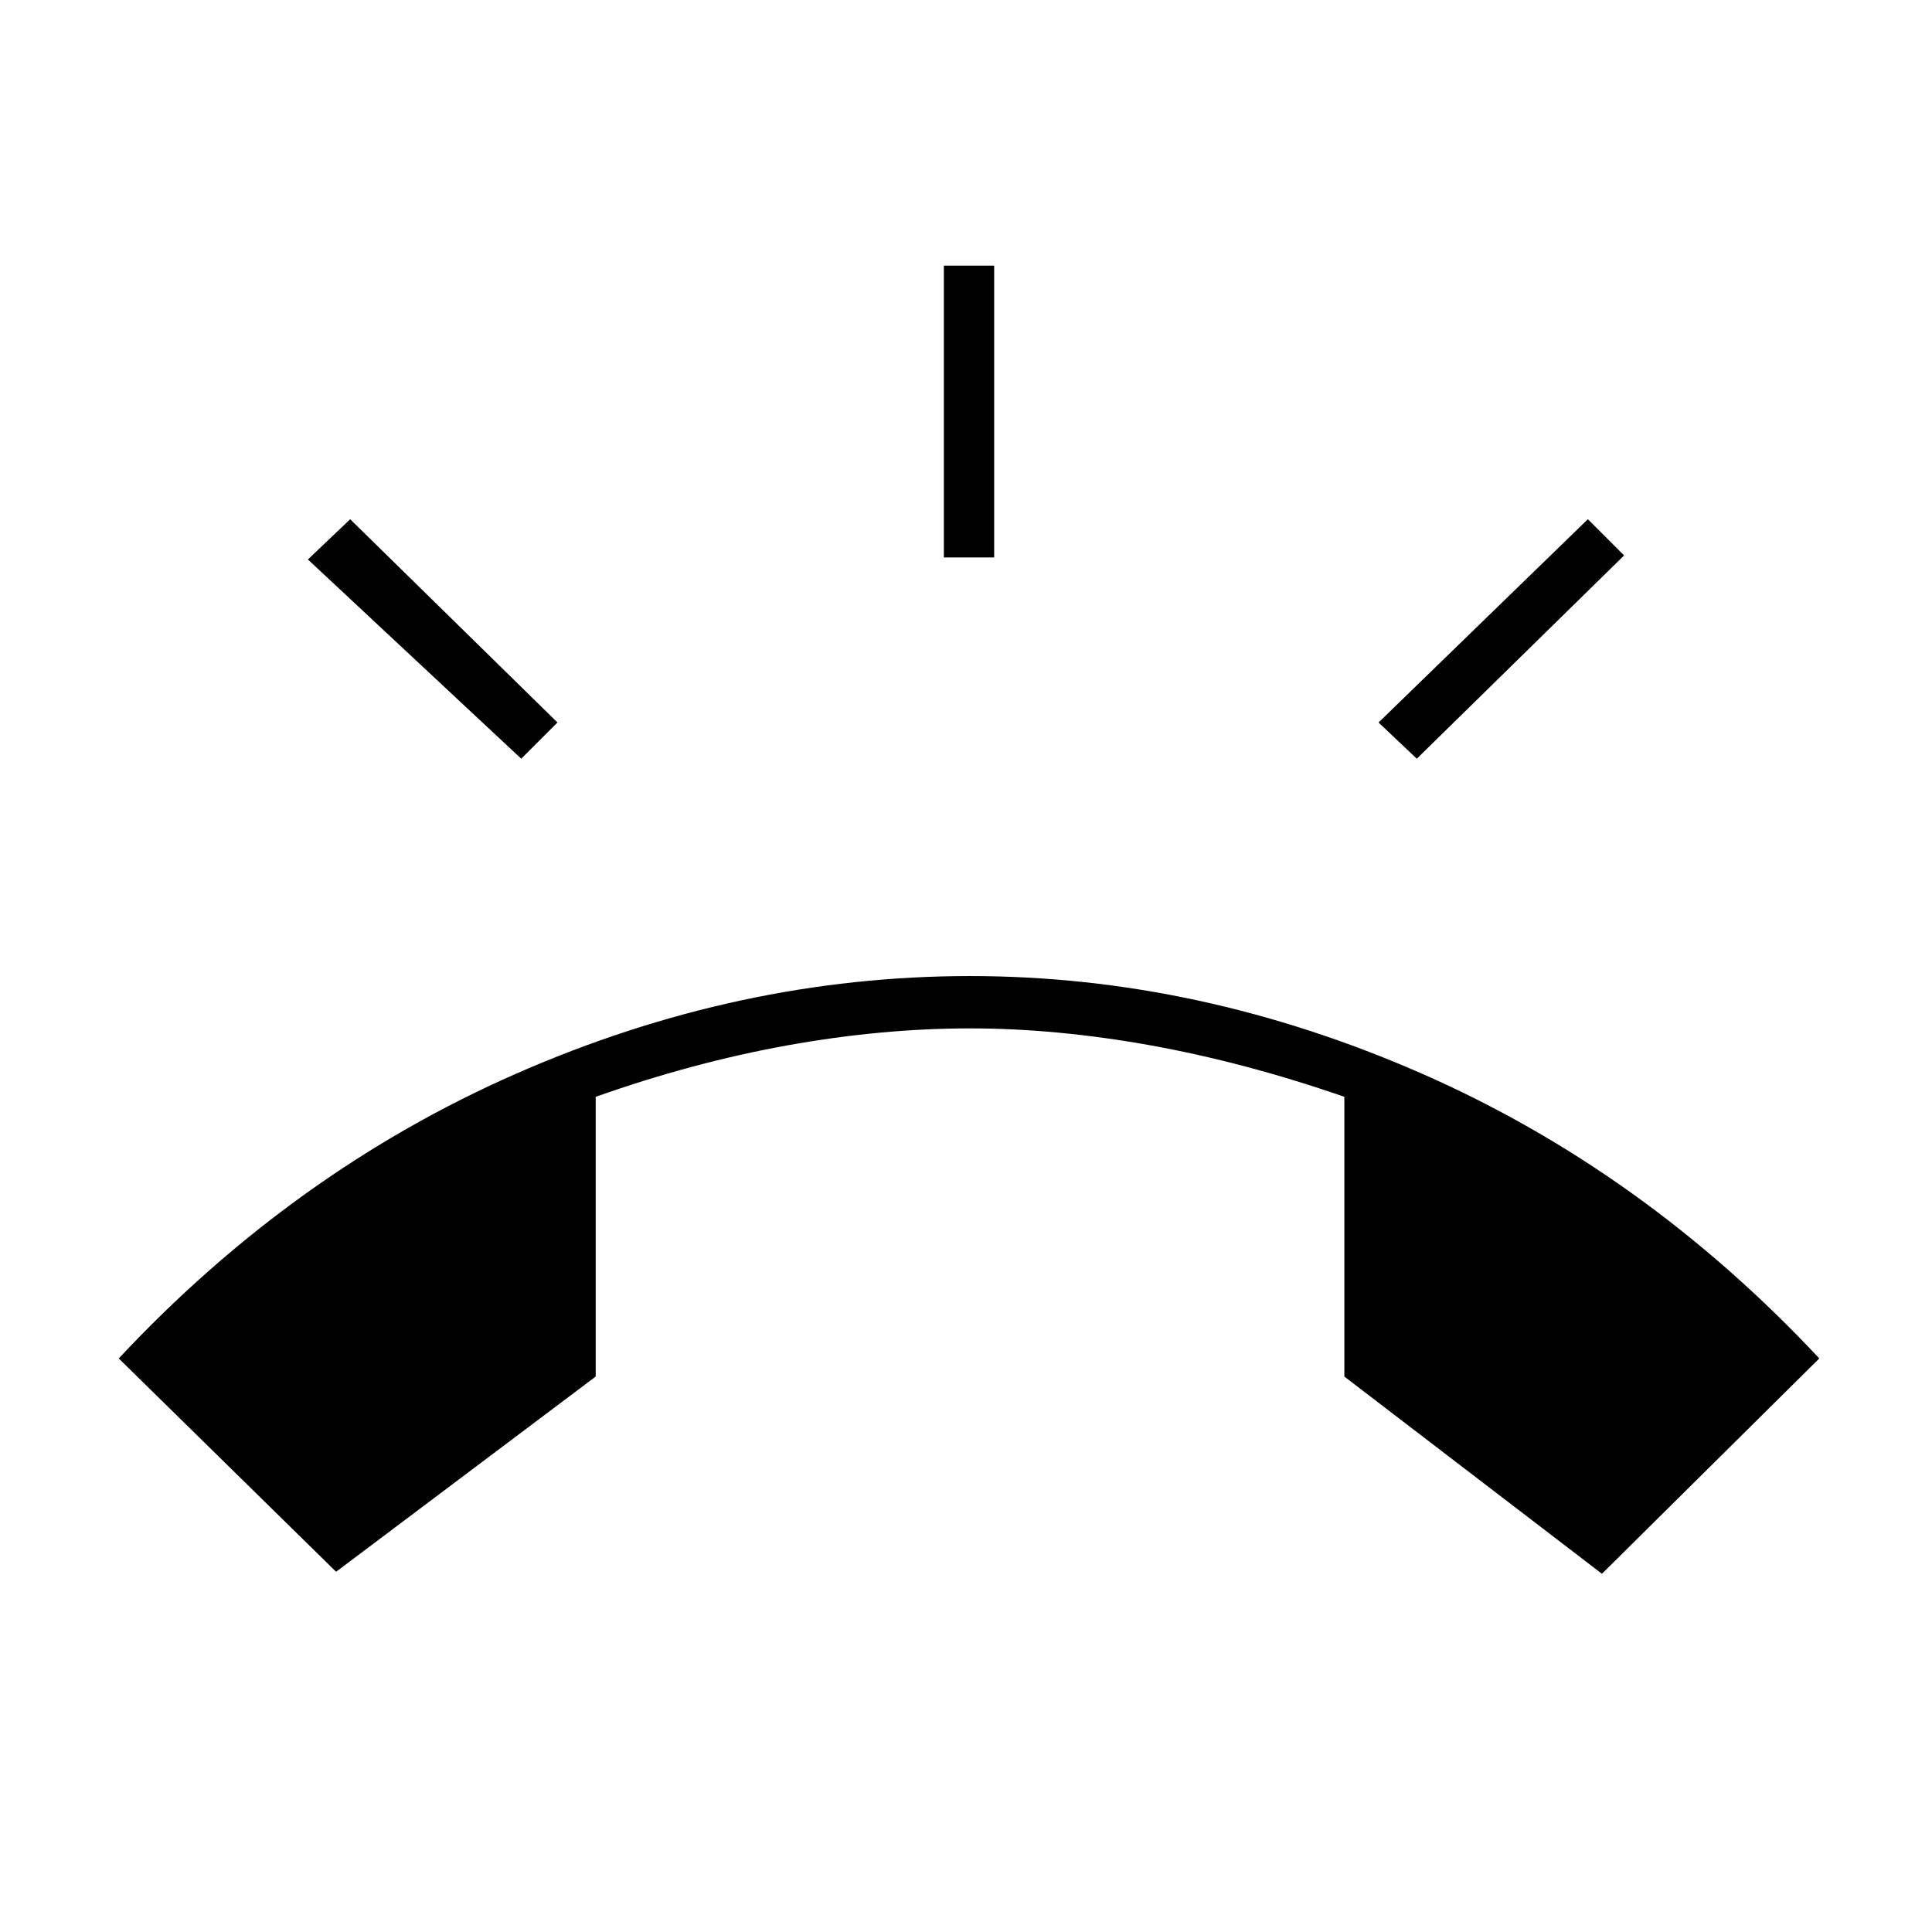 <svg xmlns="http://www.w3.org/2000/svg" height="24" width="24"><path d="M4.175 19.525 1.475 16.875Q3.65 14.55 6.413 13.337Q9.175 12.125 12.05 12.125Q14.9 12.125 17.663 13.337Q20.425 14.55 22.6 16.875L19.9 19.55L16.7 17.1V13.625Q15.475 13.2 14.3 12.987Q13.125 12.775 12.05 12.775Q10.95 12.775 9.775 12.987Q8.6 13.2 7.4 13.625V17.1ZM11.725 6.925V3.3H12.35V6.925ZM17.6 9.425 17.125 8.975 19.725 6.45 20.175 6.9ZM6.475 9.425 3.825 6.95 4.35 6.45 6.925 8.975Z"/></svg>